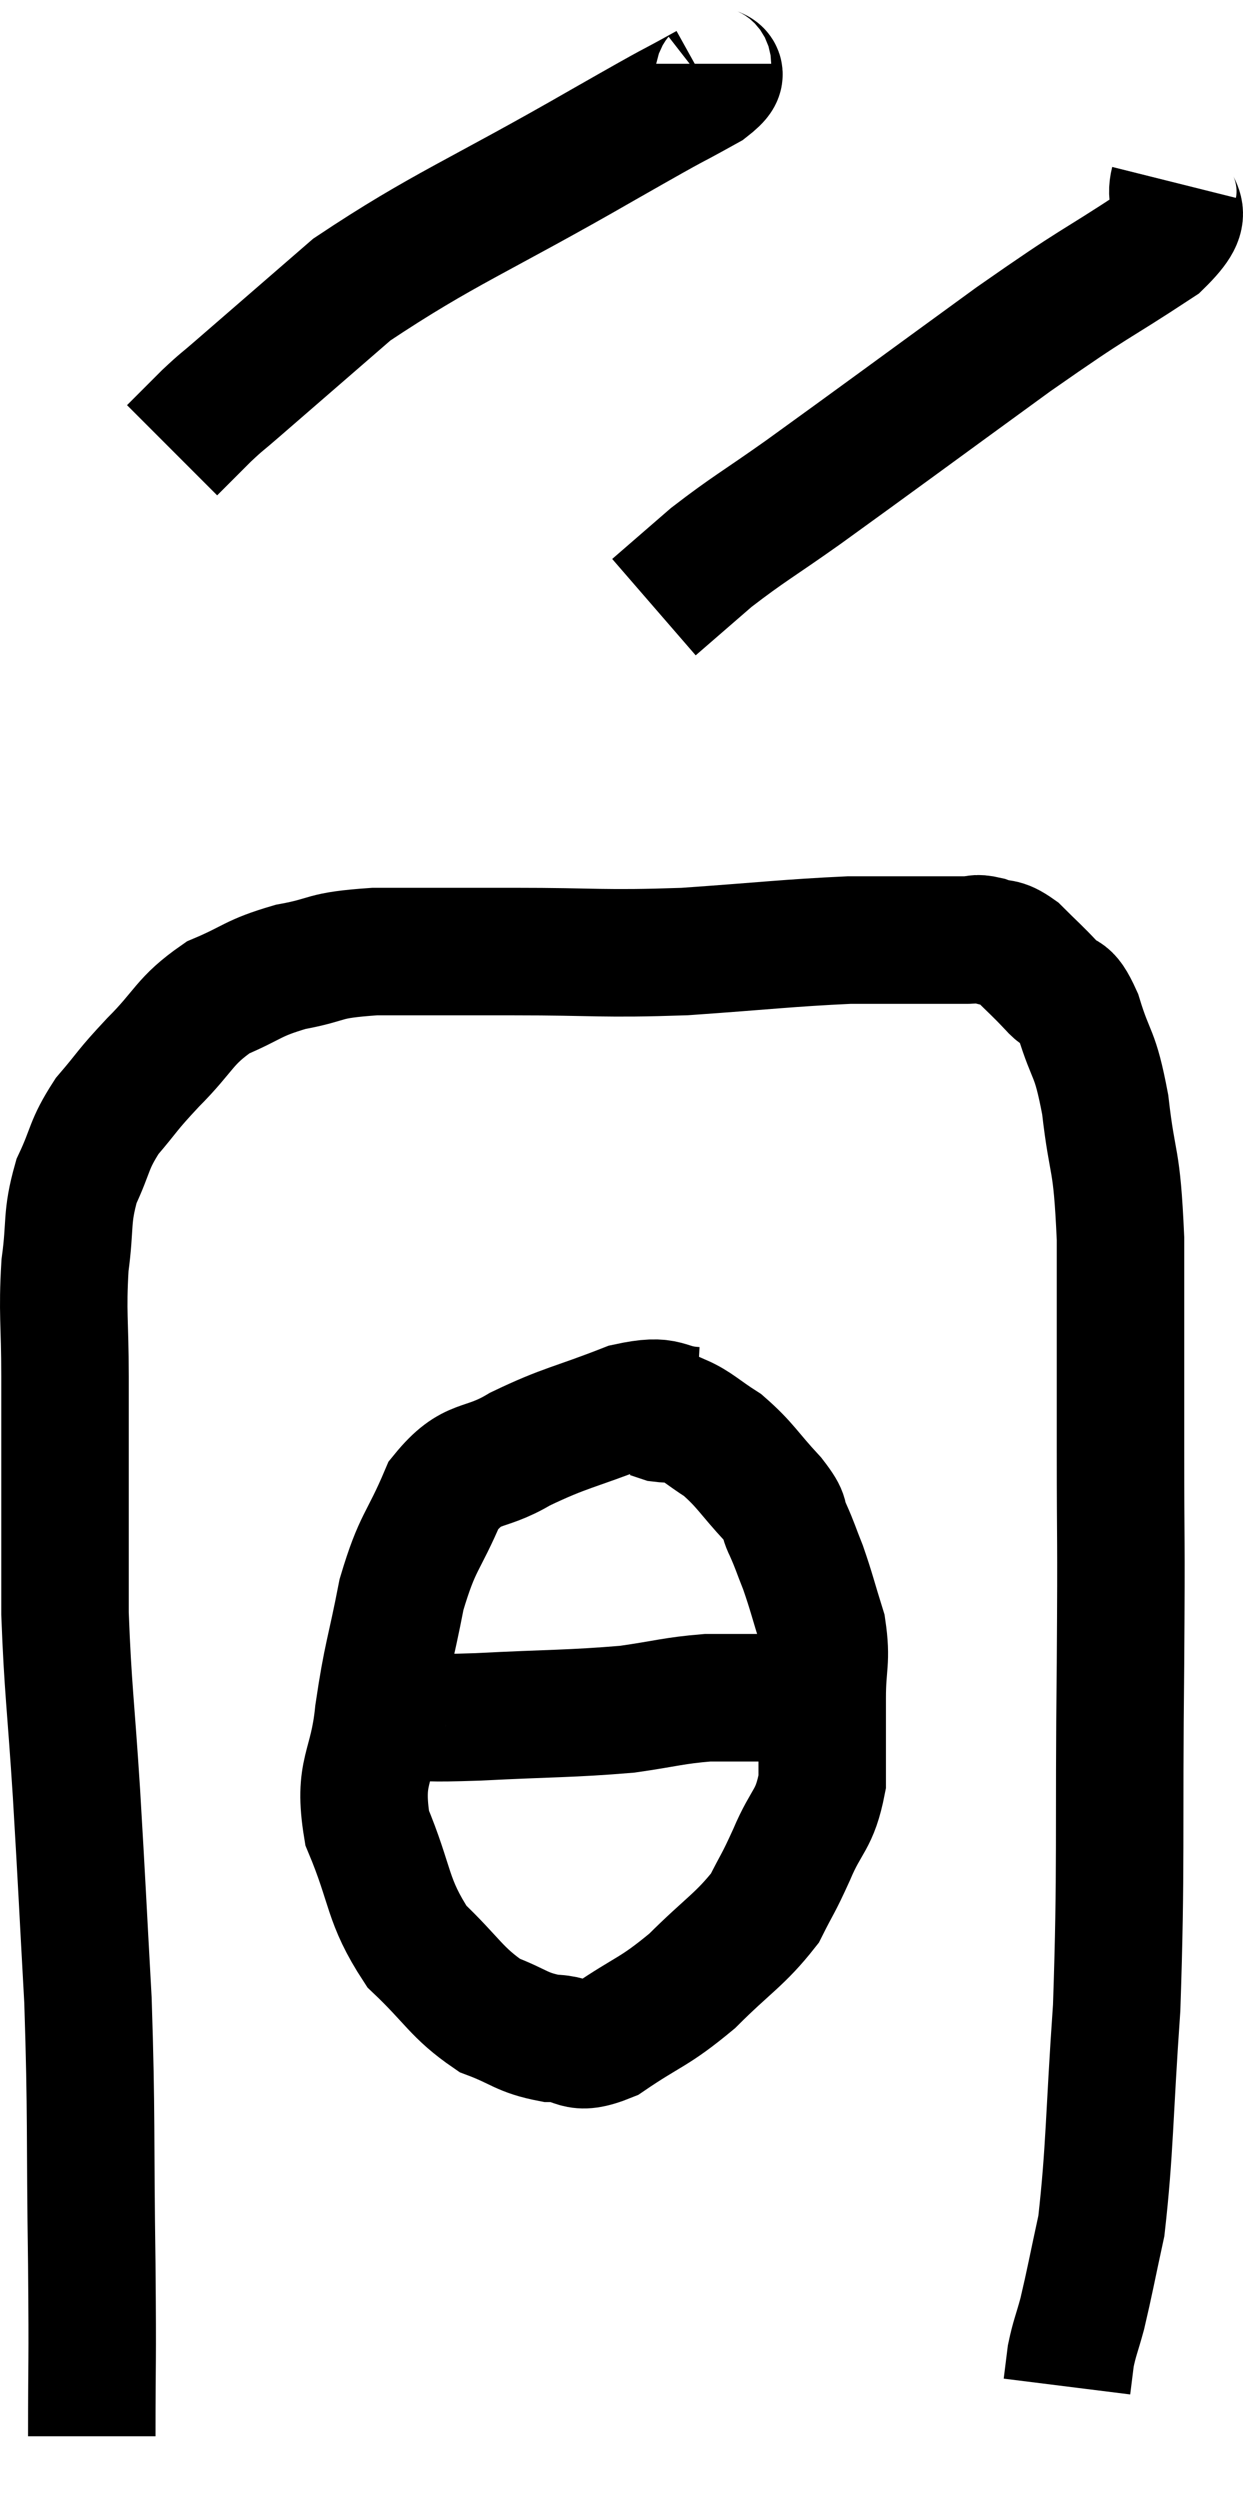<svg xmlns="http://www.w3.org/2000/svg" viewBox="11.7 5.42 19.502 39.2" width="19.502" height="39.2"><path d="M 13.14 43.62 C 13.14 42.27, 13.155 42.63, 13.14 40.92 C 13.11 38.85, 13.14 38.625, 13.08 36.78 C 12.99 35.16, 12.99 35.055, 12.9 33.54 C 12.81 32.13, 12.765 31.905, 12.72 30.72 C 12.72 29.76, 12.72 29.73, 12.72 28.8 C 12.72 27.9, 12.72 27.885, 12.72 27 C 12.72 26.13, 12.675 26.025, 12.72 25.26 C 12.81 24.6, 12.735 24.525, 12.9 23.94 C 13.14 23.43, 13.08 23.385, 13.38 22.92 C 13.74 22.5, 13.665 22.545, 14.1 22.08 C 14.61 21.57, 14.58 21.435, 15.12 21.06 C 15.69 20.82, 15.645 20.76, 16.26 20.58 C 16.92 20.46, 16.71 20.4, 17.58 20.34 C 18.66 20.34, 18.525 20.34, 19.74 20.34 C 21.09 20.34, 21.12 20.385, 22.44 20.34 C 23.73 20.25, 24.06 20.205, 25.02 20.16 C 25.65 20.16, 25.815 20.16, 26.28 20.16 C 26.58 20.16, 26.655 20.16, 26.88 20.16 C 27.03 20.16, 26.985 20.115, 27.18 20.16 C 27.42 20.25, 27.405 20.16, 27.66 20.34 C 27.93 20.61, 27.96 20.625, 28.2 20.88 C 28.41 21.12, 28.41 20.895, 28.62 21.36 C 28.83 22.05, 28.875 21.87, 29.04 22.74 C 29.16 23.79, 29.22 23.49, 29.28 24.84 C 29.28 26.49, 29.28 26.475, 29.28 28.14 C 29.28 29.82, 29.295 29.31, 29.28 31.5 C 29.25 34.2, 29.295 34.695, 29.22 36.9 C 29.1 38.61, 29.115 39.12, 28.98 40.32 C 28.83 41.01, 28.8 41.19, 28.68 41.7 C 28.59 42.03, 28.56 42.075, 28.5 42.36 C 28.47 42.6, 28.455 42.72, 28.44 42.84 C 28.44 42.84, 28.44 42.84, 28.44 42.84 C 28.44 42.84, 28.44 42.84, 28.44 42.84 C 28.44 42.84, 28.44 42.84, 28.44 42.84 C 28.44 42.84, 28.44 42.84, 28.44 42.84 L 28.44 42.84" fill="none" stroke="black" stroke-width="2"></path><path d="M 22.62 27.54 C 22.08 27.51, 22.23 27.33, 21.54 27.48 C 20.7 27.81, 20.58 27.795, 19.86 28.14 C 19.26 28.5, 19.125 28.29, 18.66 28.86 C 18.33 29.64, 18.255 29.565, 18 30.42 C 17.82 31.35, 17.775 31.365, 17.64 32.28 C 17.55 33.18, 17.31 33.165, 17.46 34.08 C 17.85 35.01, 17.76 35.205, 18.24 35.94 C 18.81 36.48, 18.855 36.66, 19.38 37.02 C 19.86 37.2, 19.875 37.29, 20.34 37.38 C 20.79 37.38, 20.685 37.605, 21.24 37.38 C 21.9 36.93, 21.945 36.99, 22.56 36.48 C 23.13 35.91, 23.31 35.835, 23.7 35.34 C 23.91 34.92, 23.895 34.995, 24.12 34.5 C 24.36 33.93, 24.48 33.975, 24.6 33.36 C 24.6 32.7, 24.6 32.64, 24.6 32.04 C 24.6 31.5, 24.675 31.47, 24.6 30.96 C 24.45 30.48, 24.435 30.39, 24.3 30 C 24.18 29.7, 24.18 29.67, 24.06 29.4 C 23.94 29.16, 24.075 29.25, 23.82 28.92 C 23.43 28.5, 23.4 28.395, 23.04 28.08 C 22.71 27.87, 22.62 27.765, 22.38 27.66 C 22.23 27.66, 22.2 27.675, 22.08 27.66 C 21.99 27.63, 21.945 27.615, 21.9 27.6 L 21.9 27.6" fill="none" stroke="black" stroke-width="2"></path><path d="M 17.64 32.52 C 17.79 32.43, 17.55 32.385, 17.94 32.34 C 18.57 32.34, 18.3 32.37, 19.2 32.34 C 20.37 32.28, 20.64 32.295, 21.54 32.22 C 22.17 32.13, 22.26 32.085, 22.8 32.04 C 23.25 32.04, 23.4 32.04, 23.7 32.04 C 23.85 32.04, 23.88 32.04, 24 32.04 C 24.09 32.04, 24.105 32.04, 24.18 32.04 C 24.24 32.04, 24.27 32.04, 24.3 32.04 L 24.3 32.04" fill="none" stroke="black" stroke-width="2"></path><path d="M 22.8 6.42 C 22.8 6.6, 23.205 6.465, 22.8 6.78 C 21.99 7.23, 22.575 6.885, 21.18 7.68 C 19.2 8.82, 18.66 9, 17.22 9.96 C 16.32 10.74, 15.99 11.025, 15.42 11.52 C 15.18 11.73, 15.195 11.7, 14.94 11.94 L 14.4 12.48" fill="none" stroke="black" stroke-width="2"></path><path d="M 30.12 8.28 C 30 8.76, 30.51 8.625, 29.88 9.24 C 28.74 9.99, 28.995 9.765, 27.6 10.74 C 25.95 11.94, 25.485 12.285, 24.3 13.14 C 23.58 13.65, 23.445 13.71, 22.86 14.16 L 21.96 14.94" fill="none" stroke="black" stroke-width="2"></path></svg>